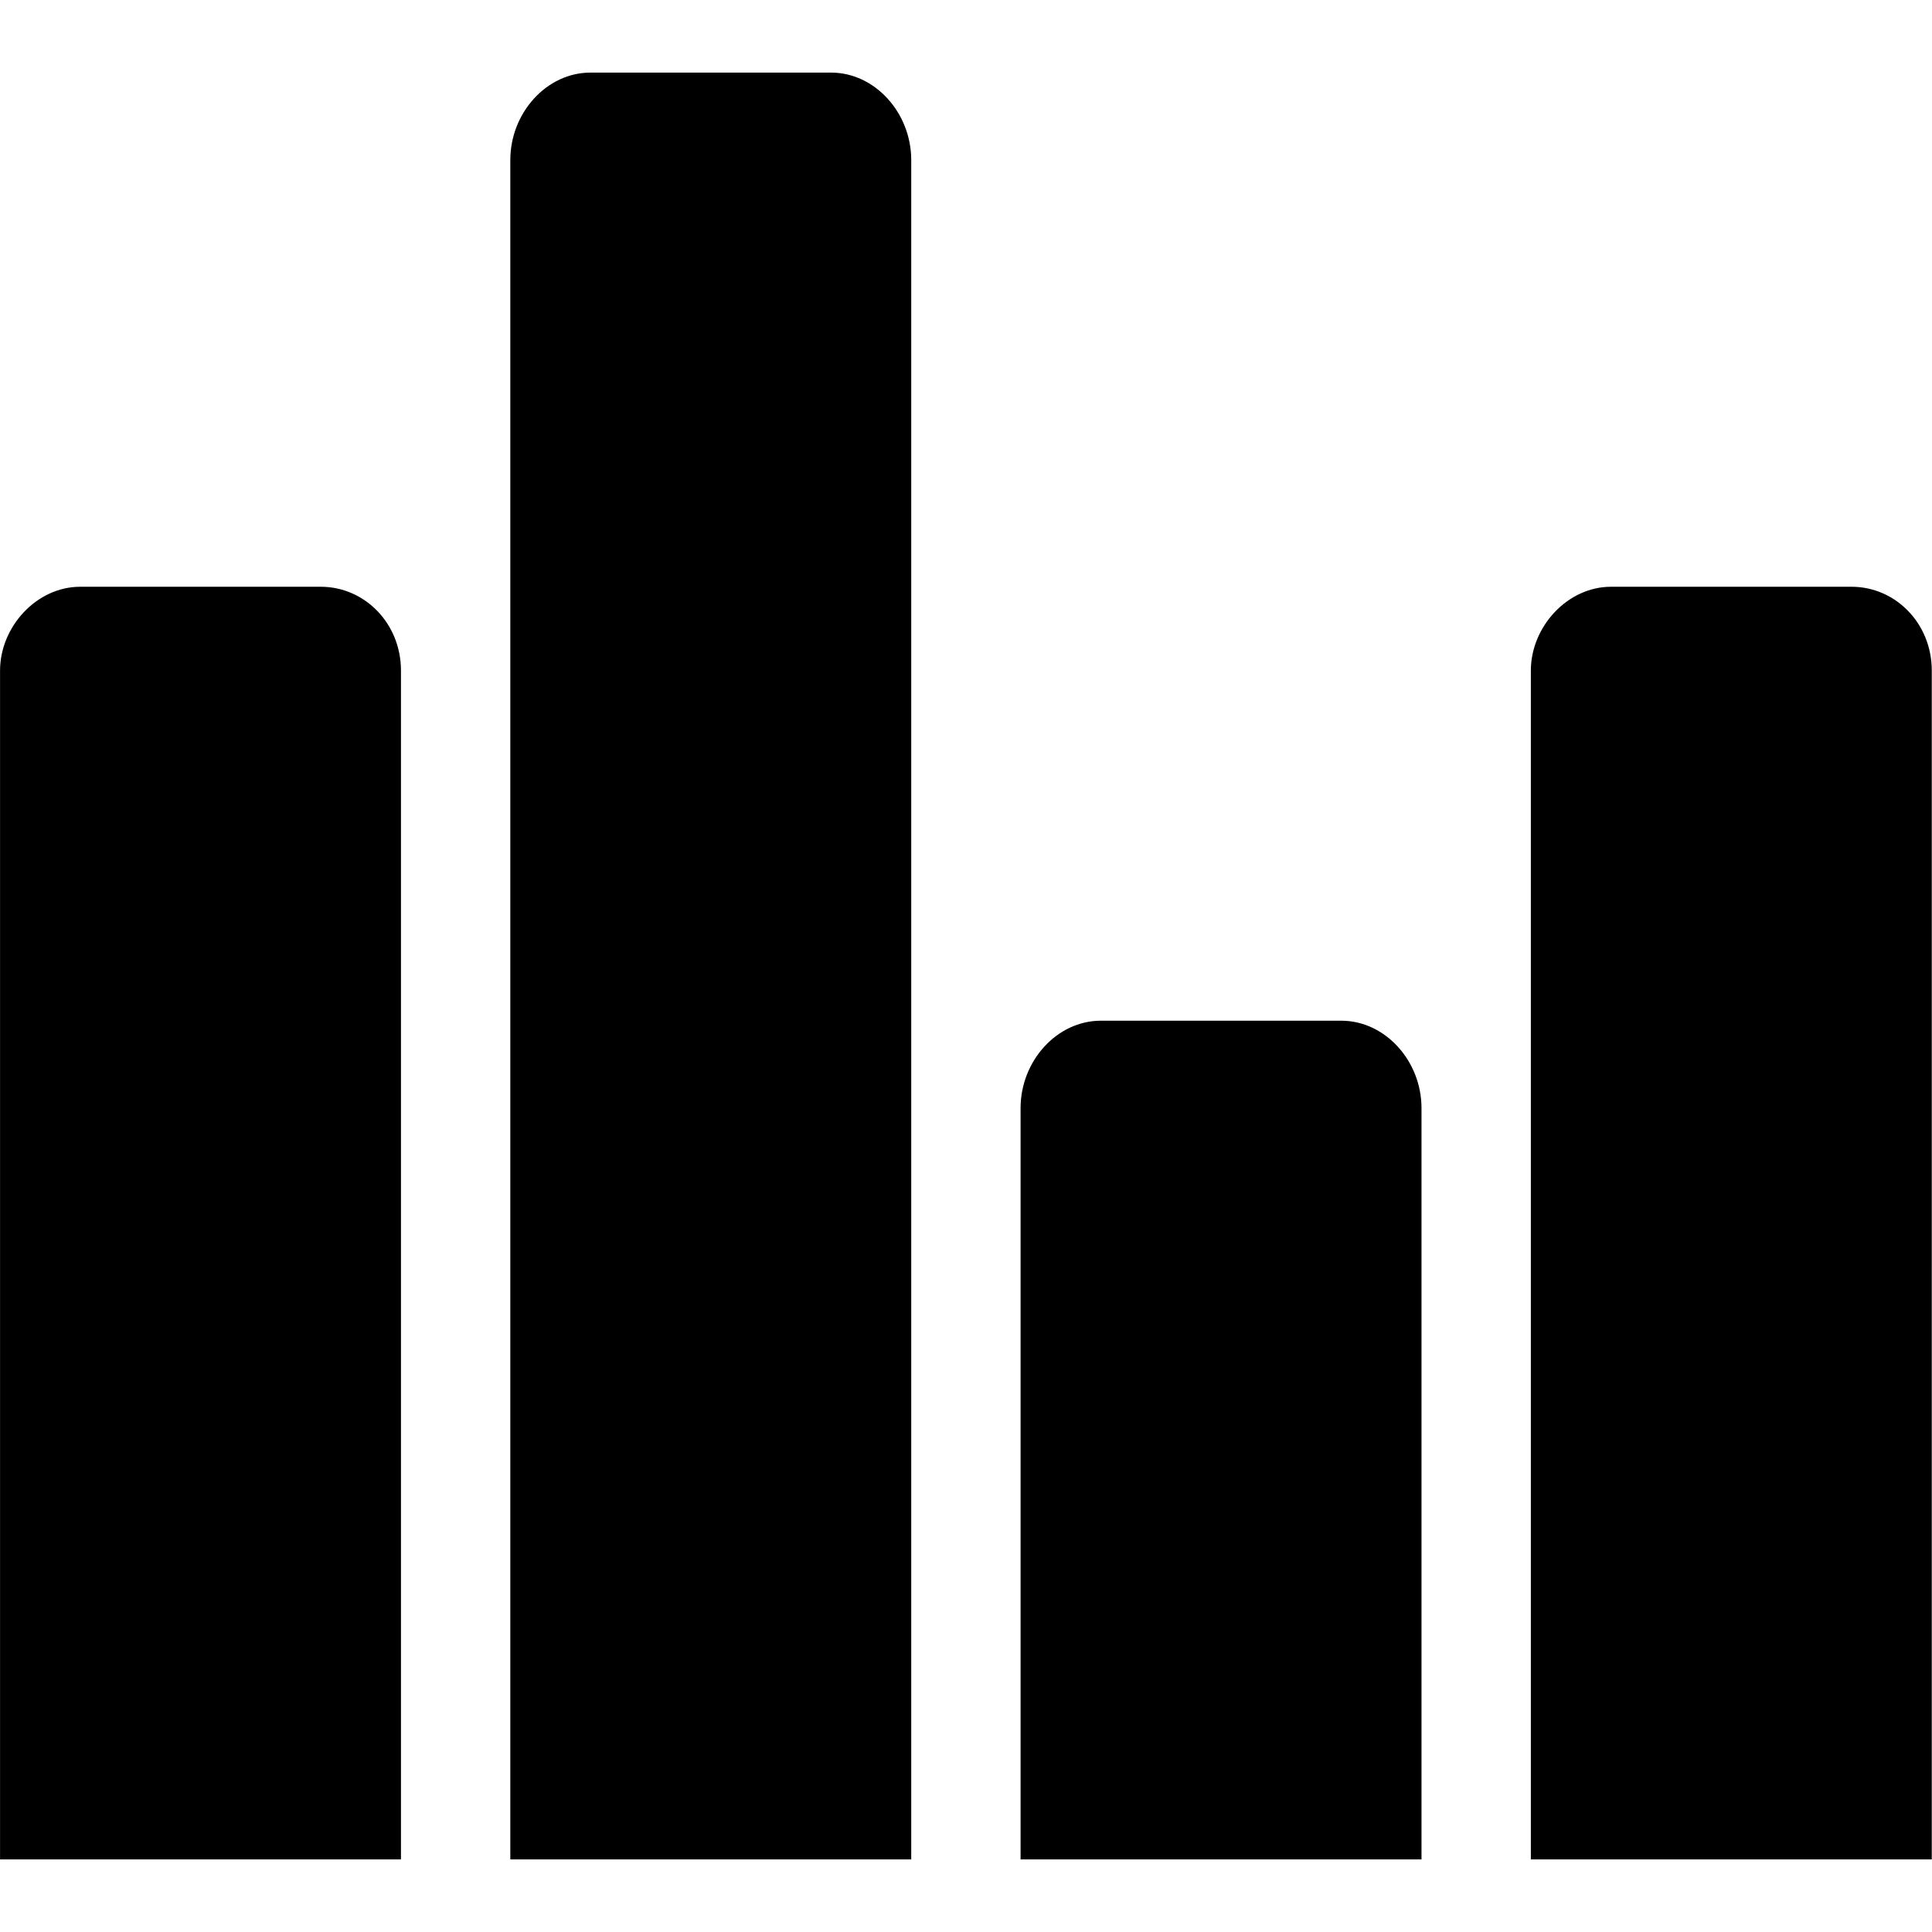 <svg t="1579319332289" class="icon" viewBox="0 0 1107 1024" version="1.1" xmlns="http://www.w3.org/2000/svg" p-id="2280" width="200" height="200"><path d="M229.748 1023.907V342.761c0-27.159-20.876-48.058-45.94-48.058H45.964c-25.041 0-45.94 22.97-45.94 48.058v681.146h229.725z m292.375 0V50.246c0-27.183-20.876-50.153-45.94-50.153h-137.844c-25.065 0-45.94 22.97-45.94 50.153v973.661h229.725z m292.375 0V593.478c0-27.159-20.876-50.129-45.94-50.129h-137.821c-25.065 0-45.964 22.97-45.964 50.129v430.429h229.725z m292.375 0V342.761c0-27.159-20.876-48.058-45.94-48.058h-137.844c-25.041 0-45.94 22.97-45.94 48.058v681.146h229.725z" p-id="2281"></path></svg>

